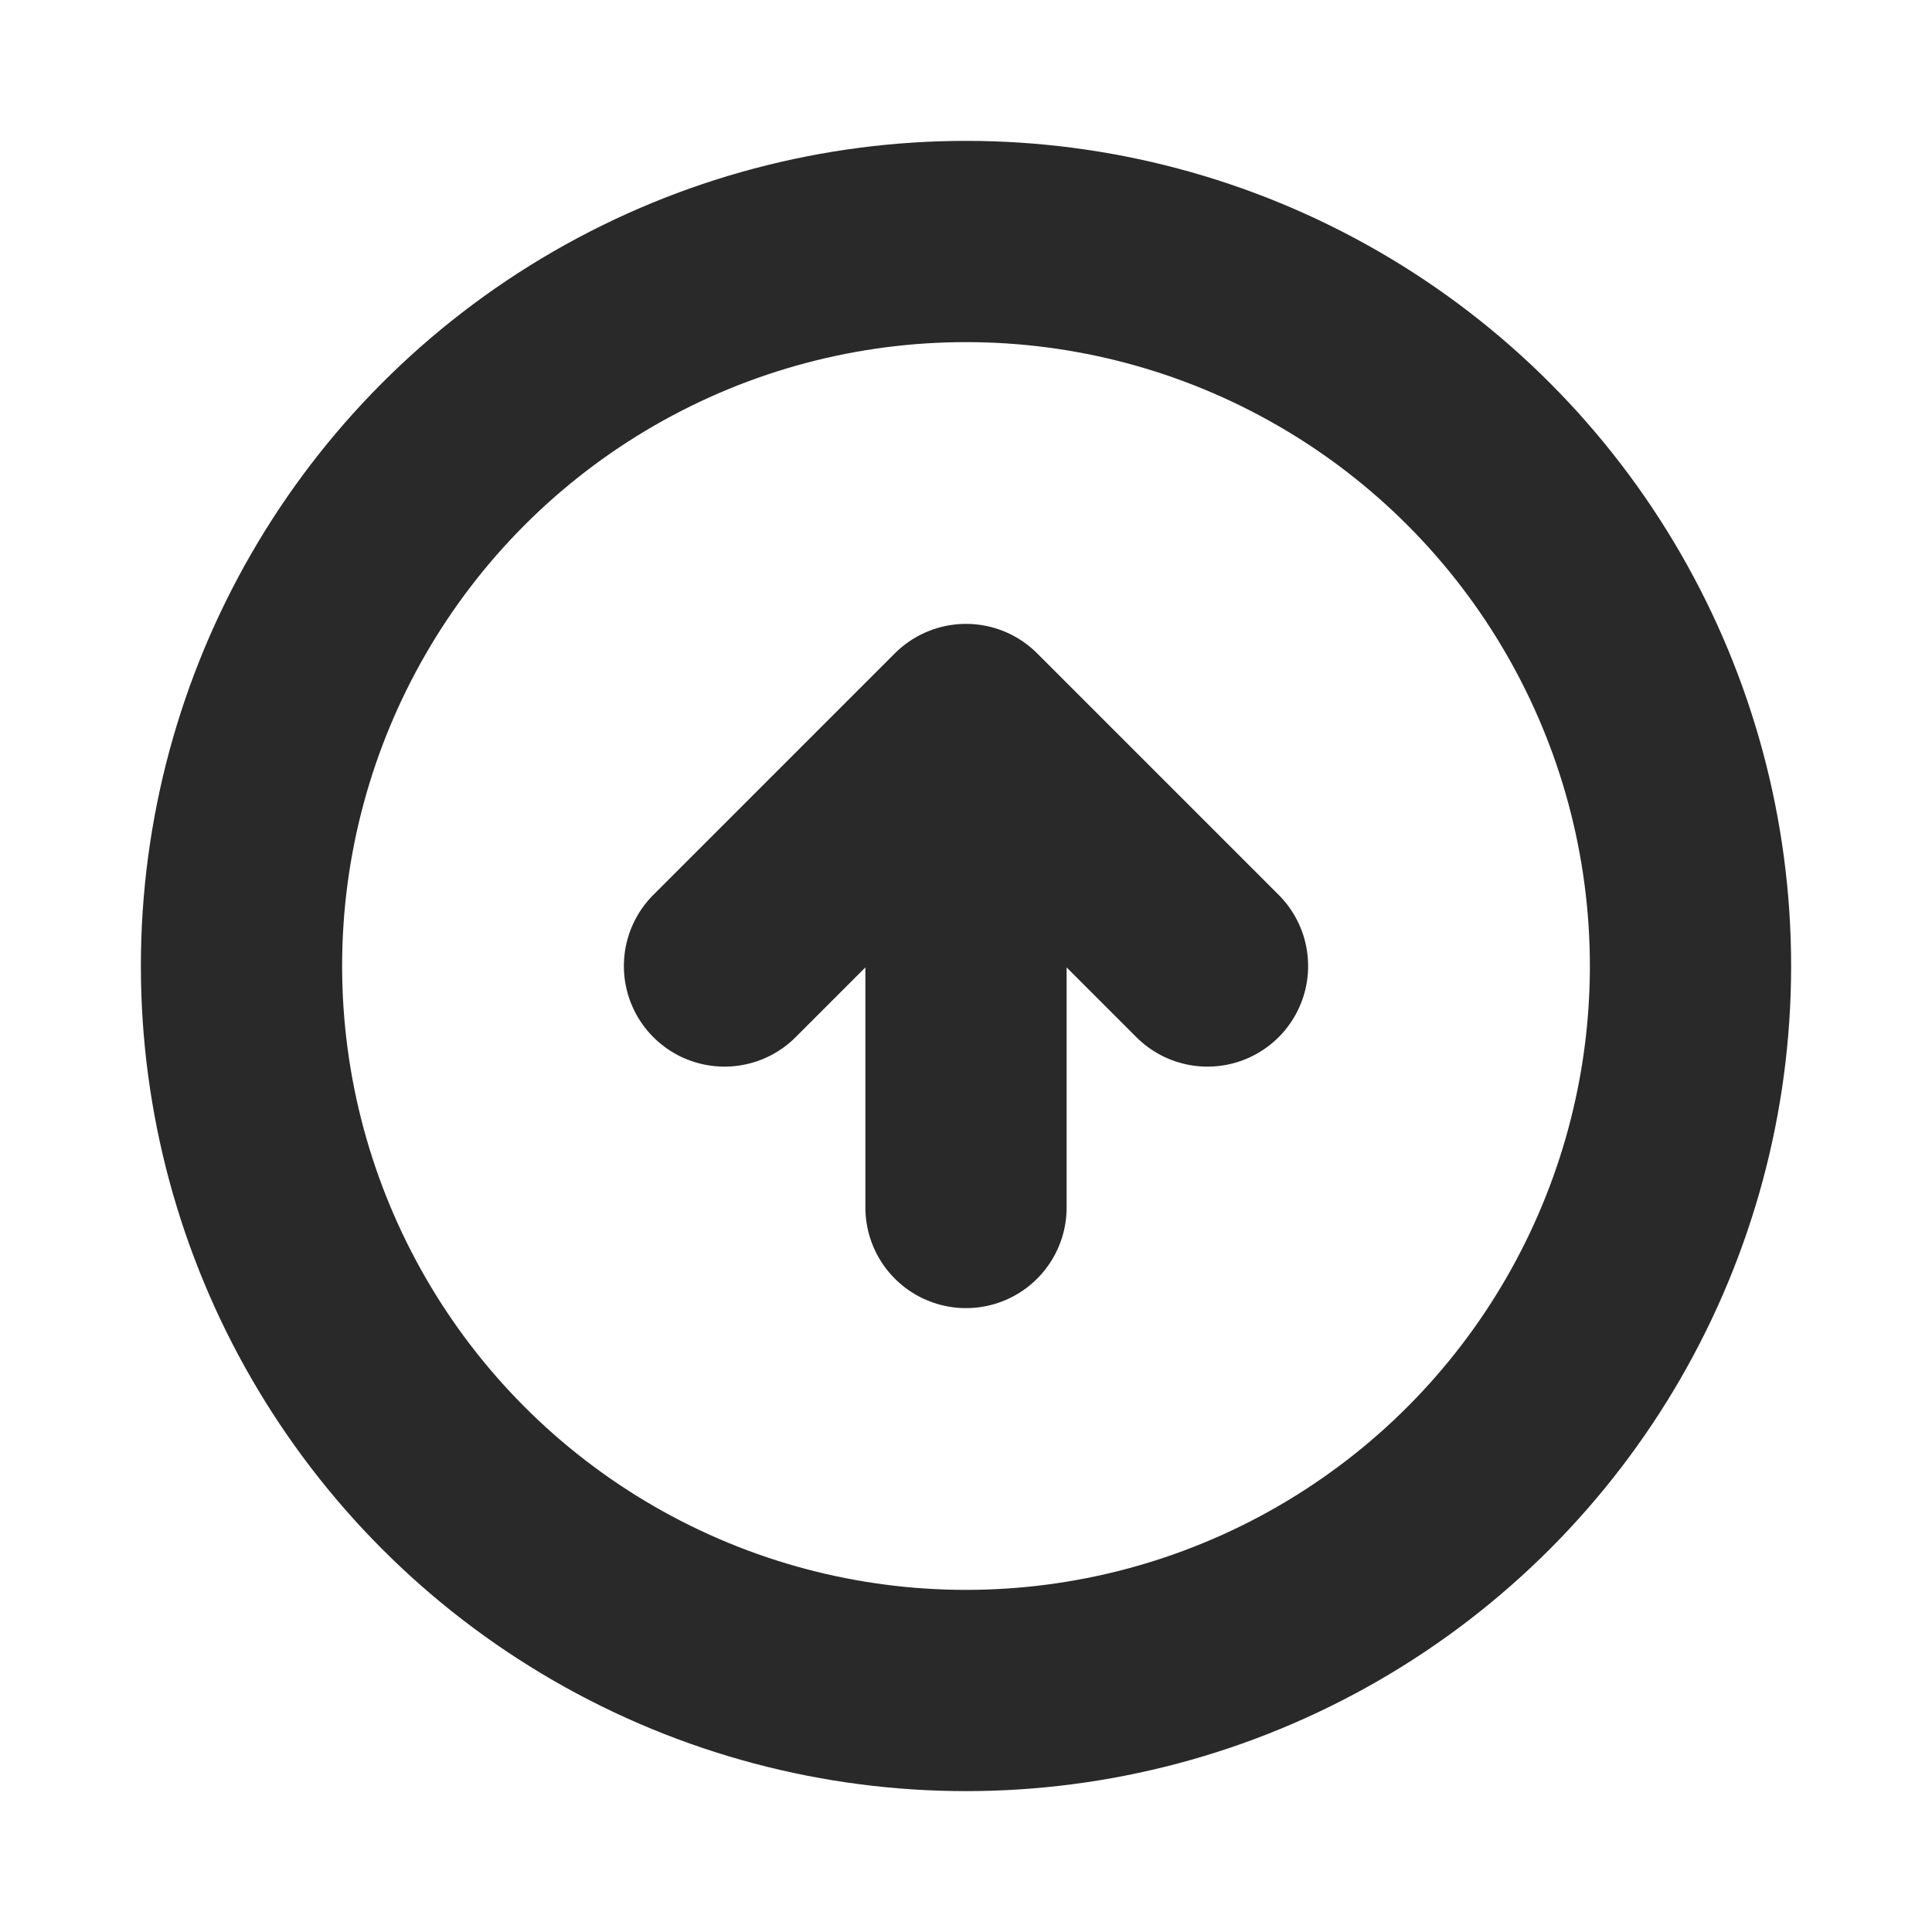 <svg width="24" height="24" viewBox="0 0 24 24" fill="none" xmlns="http://www.w3.org/2000/svg">
<circle cx="12" cy="12" r="9" stroke="#292929" stroke-width="2.5" stroke-linecap="round" stroke-linejoin="round"/>
<path d="M15 12L12 9M12 9L9 12M12 9L12 15" stroke="#292929" stroke-width="2.5" stroke-linecap="round" stroke-linejoin="round"/>
</svg>
